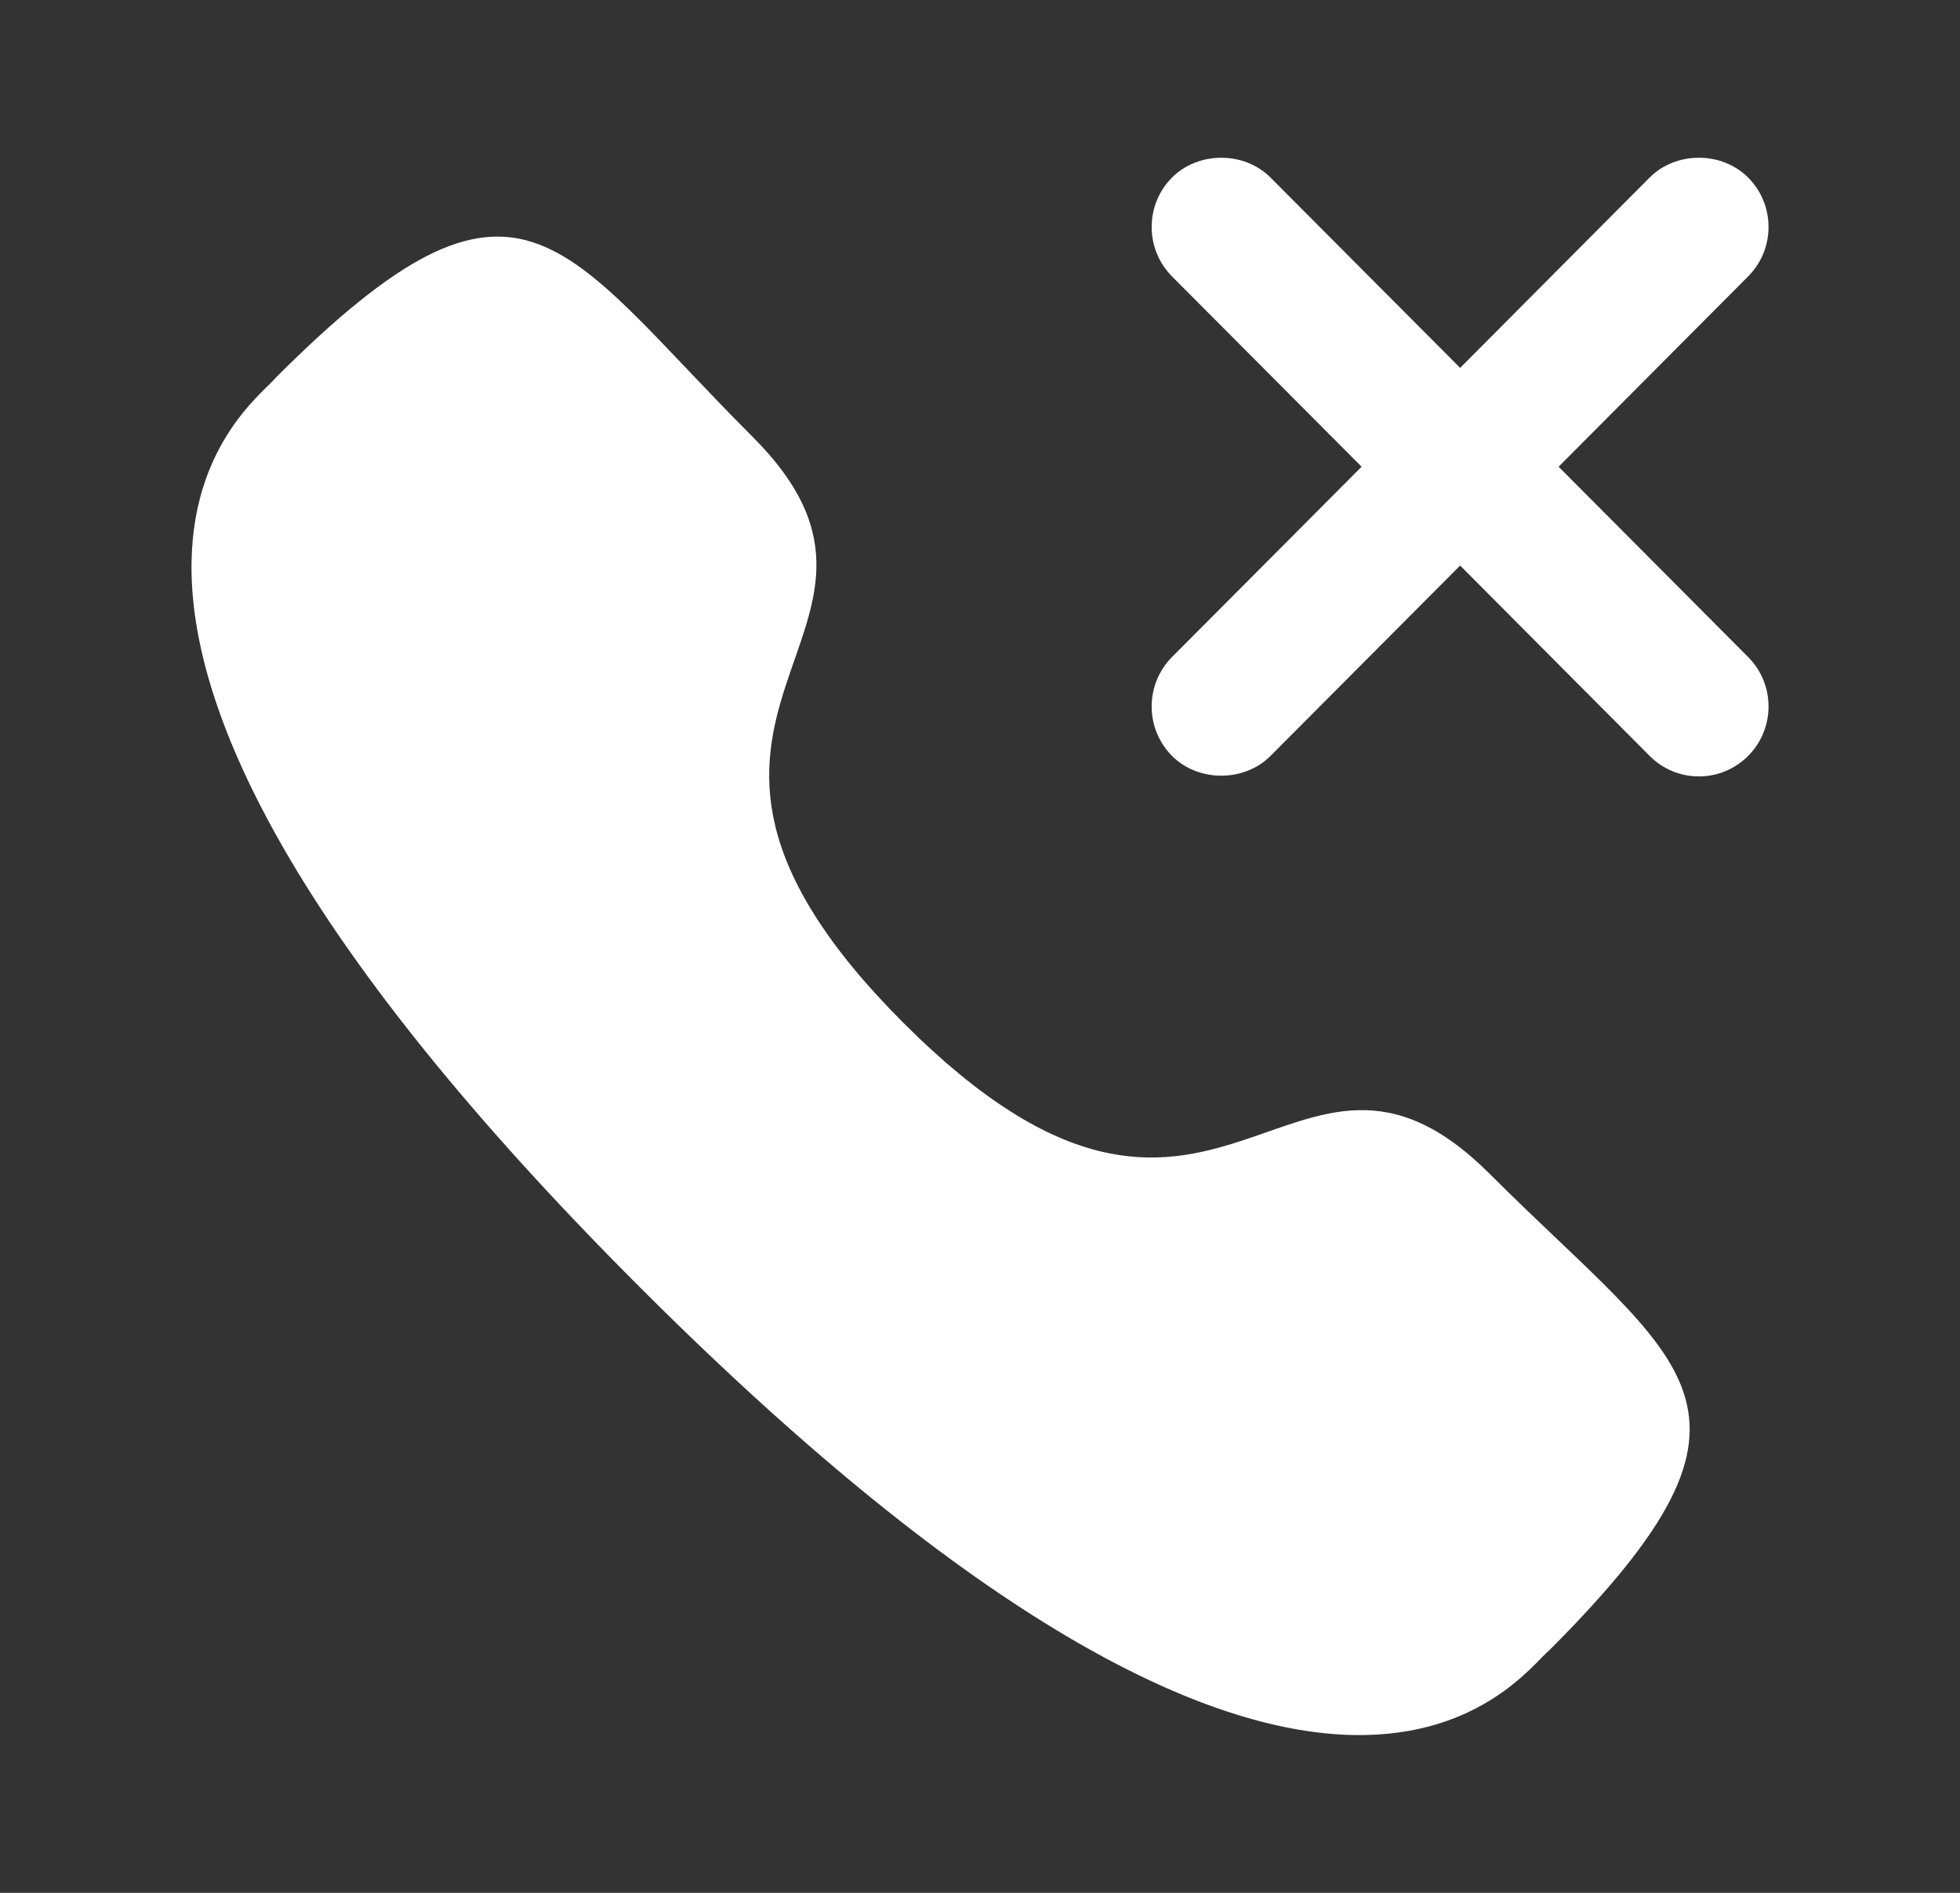 <svg width="29" height="28" viewBox="0 0 29 28" fill="none" xmlns="http://www.w3.org/2000/svg">
<rect x="0" y="0" width="29" height="28" fill="#333333" stroke="none"/>
<path d="M23.061 6.904L25.865 4.089C26.06 3.893 26.167 3.633 26.167 3.358C26.167 3.082 26.06 2.822 25.865 2.626C25.475 2.236 24.798 2.236 24.408 2.626L21.604 5.442L18.798 2.626C18.409 2.236 17.731 2.236 17.341 2.626C17.147 2.822 17.04 3.082 17.04 3.358C17.04 3.633 17.147 3.893 17.341 4.089L20.146 6.904L17.341 9.719C17.147 9.915 17.04 10.175 17.04 10.45C17.04 10.726 17.147 10.986 17.341 11.182C17.731 11.572 18.409 11.572 18.798 11.182L21.604 8.366L24.408 11.182C24.603 11.377 24.861 11.485 25.137 11.485C25.412 11.485 25.67 11.377 25.865 11.182C26.06 10.986 26.167 10.726 26.167 10.45C26.167 10.175 26.06 9.915 25.865 9.719L23.061 6.904Z" fill="white"/>
<path fill-rule="evenodd" clip-rule="evenodd" d="M13.37 15.134C18.024 19.787 19.08 14.405 22.043 17.366C24.9 20.221 26.542 20.794 22.923 24.412C22.469 24.776 19.589 29.16 9.466 19.04C-0.659 8.918 3.722 6.035 4.086 5.581C7.715 1.953 8.277 3.604 11.134 6.46C14.097 9.423 8.717 10.482 13.37 15.134Z" fill="white"/>
</svg>
